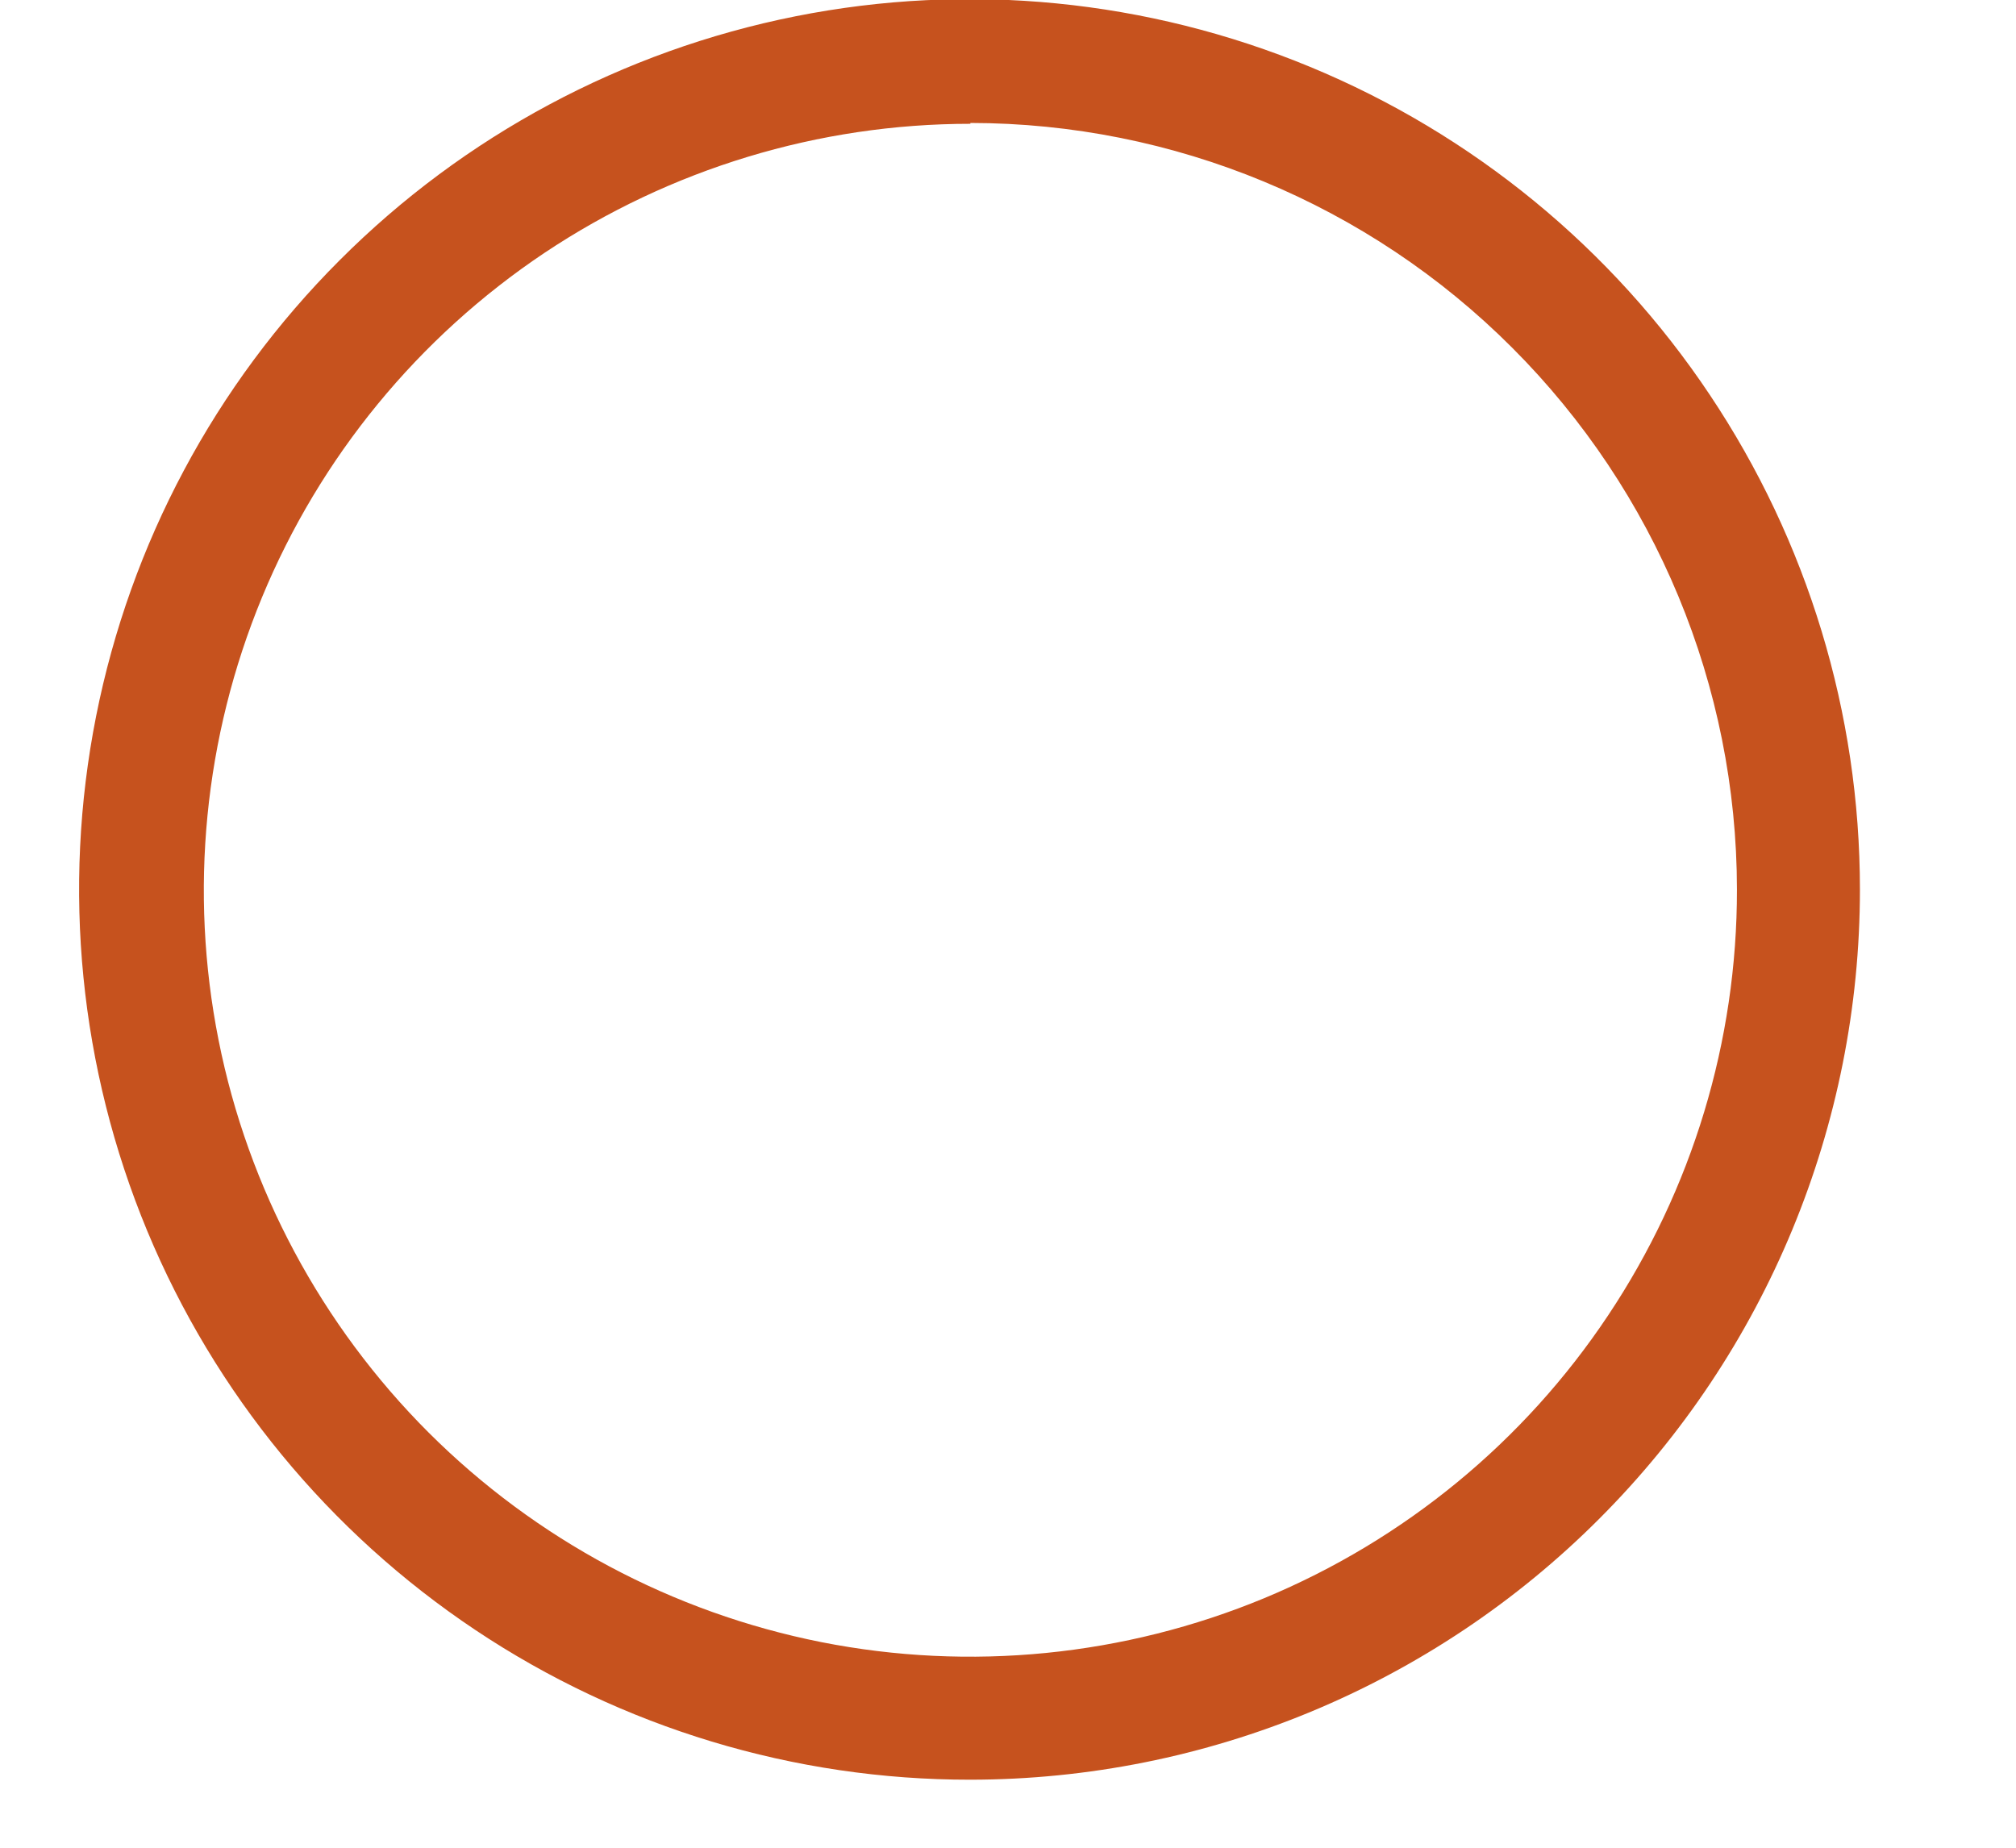 <svg width="12" height="11" viewBox="0 0 12 11" fill="none" xmlns="http://www.w3.org/2000/svg">
<path d="M5.776 10.595C4.728 10.596 3.702 10.286 2.83 9.704C1.958 9.122 1.278 8.295 0.876 7.327C0.474 6.358 0.368 5.293 0.572 4.264C0.776 3.236 1.28 2.291 2.022 1.549C2.763 0.807 3.707 0.302 4.735 0.097C5.763 -0.108 6.829 -0.003 7.798 0.398C8.767 0.799 9.595 1.478 10.177 2.35C10.76 3.222 11.071 4.247 11.071 5.295C11.071 6.7 10.513 8.047 9.52 9.041C8.528 10.035 7.181 10.594 5.776 10.595ZM5.776 0.737C4.873 0.737 3.991 1.005 3.24 1.506C2.49 2.008 1.905 2.721 1.56 3.555C1.215 4.389 1.125 5.307 1.301 6.192C1.477 7.077 1.913 7.89 2.551 8.528C3.19 9.166 4.003 9.6 4.889 9.776C5.774 9.951 6.692 9.86 7.526 9.514C8.359 9.168 9.072 8.582 9.572 7.831C10.073 7.08 10.34 6.198 10.339 5.295C10.338 4.085 9.856 2.925 9.001 2.07C8.146 1.214 6.986 0.733 5.776 0.732V0.737Z" fill="#C6521E"/>
</svg>

